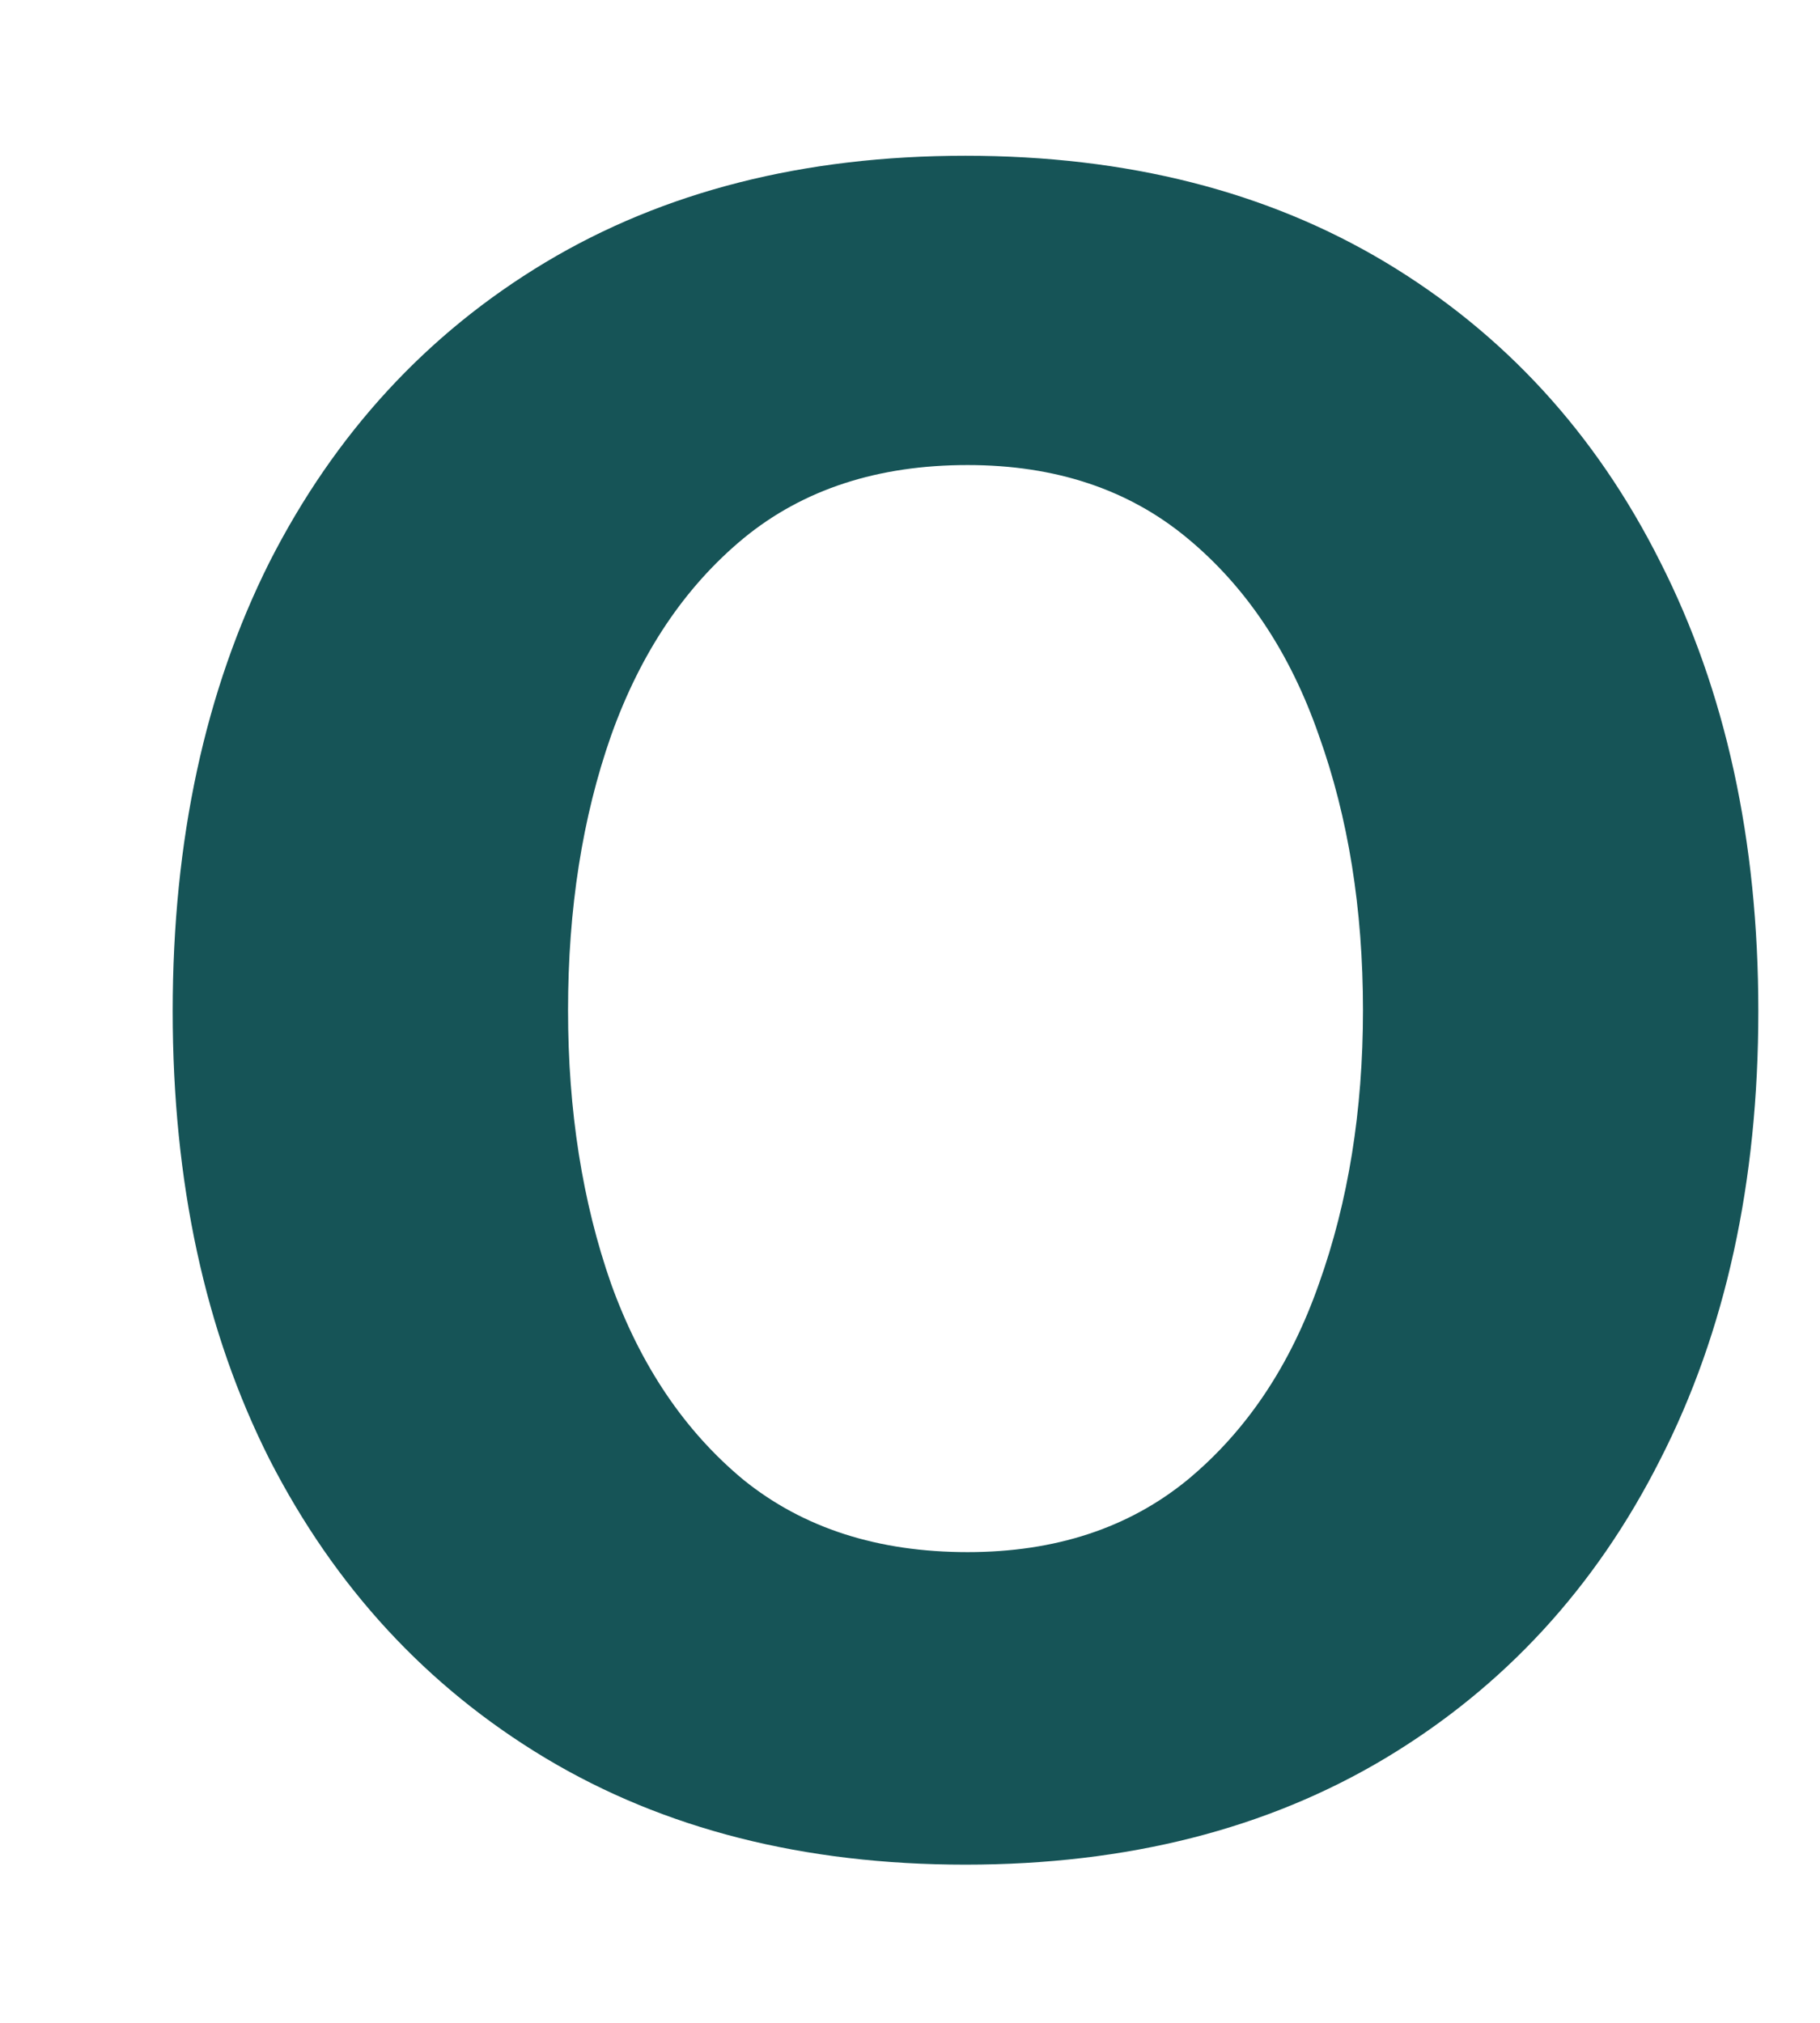 <?xml version="1.0" encoding="UTF-8" standalone="no"?><svg width='9' height='10' viewBox='0 0 9 10' fill='none' xmlns='http://www.w3.org/2000/svg'>
<path d='M4.774 9.218C3.975 9.218 3.283 9.042 2.697 8.691C2.111 8.339 1.657 7.847 1.333 7.215C1.014 6.583 0.854 5.844 0.854 4.999C0.854 4.154 1.014 3.414 1.333 2.778C1.657 2.142 2.111 1.649 2.697 1.297C3.283 0.946 3.975 0.77 4.774 0.77C5.574 0.77 6.266 0.946 6.852 1.297C7.438 1.649 7.891 2.142 8.21 2.778C8.533 3.414 8.695 4.154 8.695 4.999C8.695 5.844 8.533 6.583 8.21 7.215C7.891 7.847 7.438 8.339 6.852 8.691C6.266 9.042 5.574 9.218 4.774 9.218ZM4.785 7.673C5.218 7.673 5.581 7.554 5.872 7.316C6.163 7.075 6.38 6.752 6.522 6.347C6.667 5.942 6.74 5.491 6.74 4.994C6.74 4.493 6.667 4.04 6.522 3.636C6.38 3.227 6.163 2.902 5.872 2.661C5.581 2.419 5.218 2.299 4.785 2.299C4.341 2.299 3.972 2.419 3.677 2.661C3.386 2.902 3.168 3.227 3.022 3.636C2.88 4.04 2.809 4.493 2.809 4.994C2.809 5.491 2.88 5.942 3.022 6.347C3.168 6.752 3.386 7.075 3.677 7.316C3.972 7.554 4.341 7.673 4.785 7.673Z' fill='#165457'/>
</svg>
